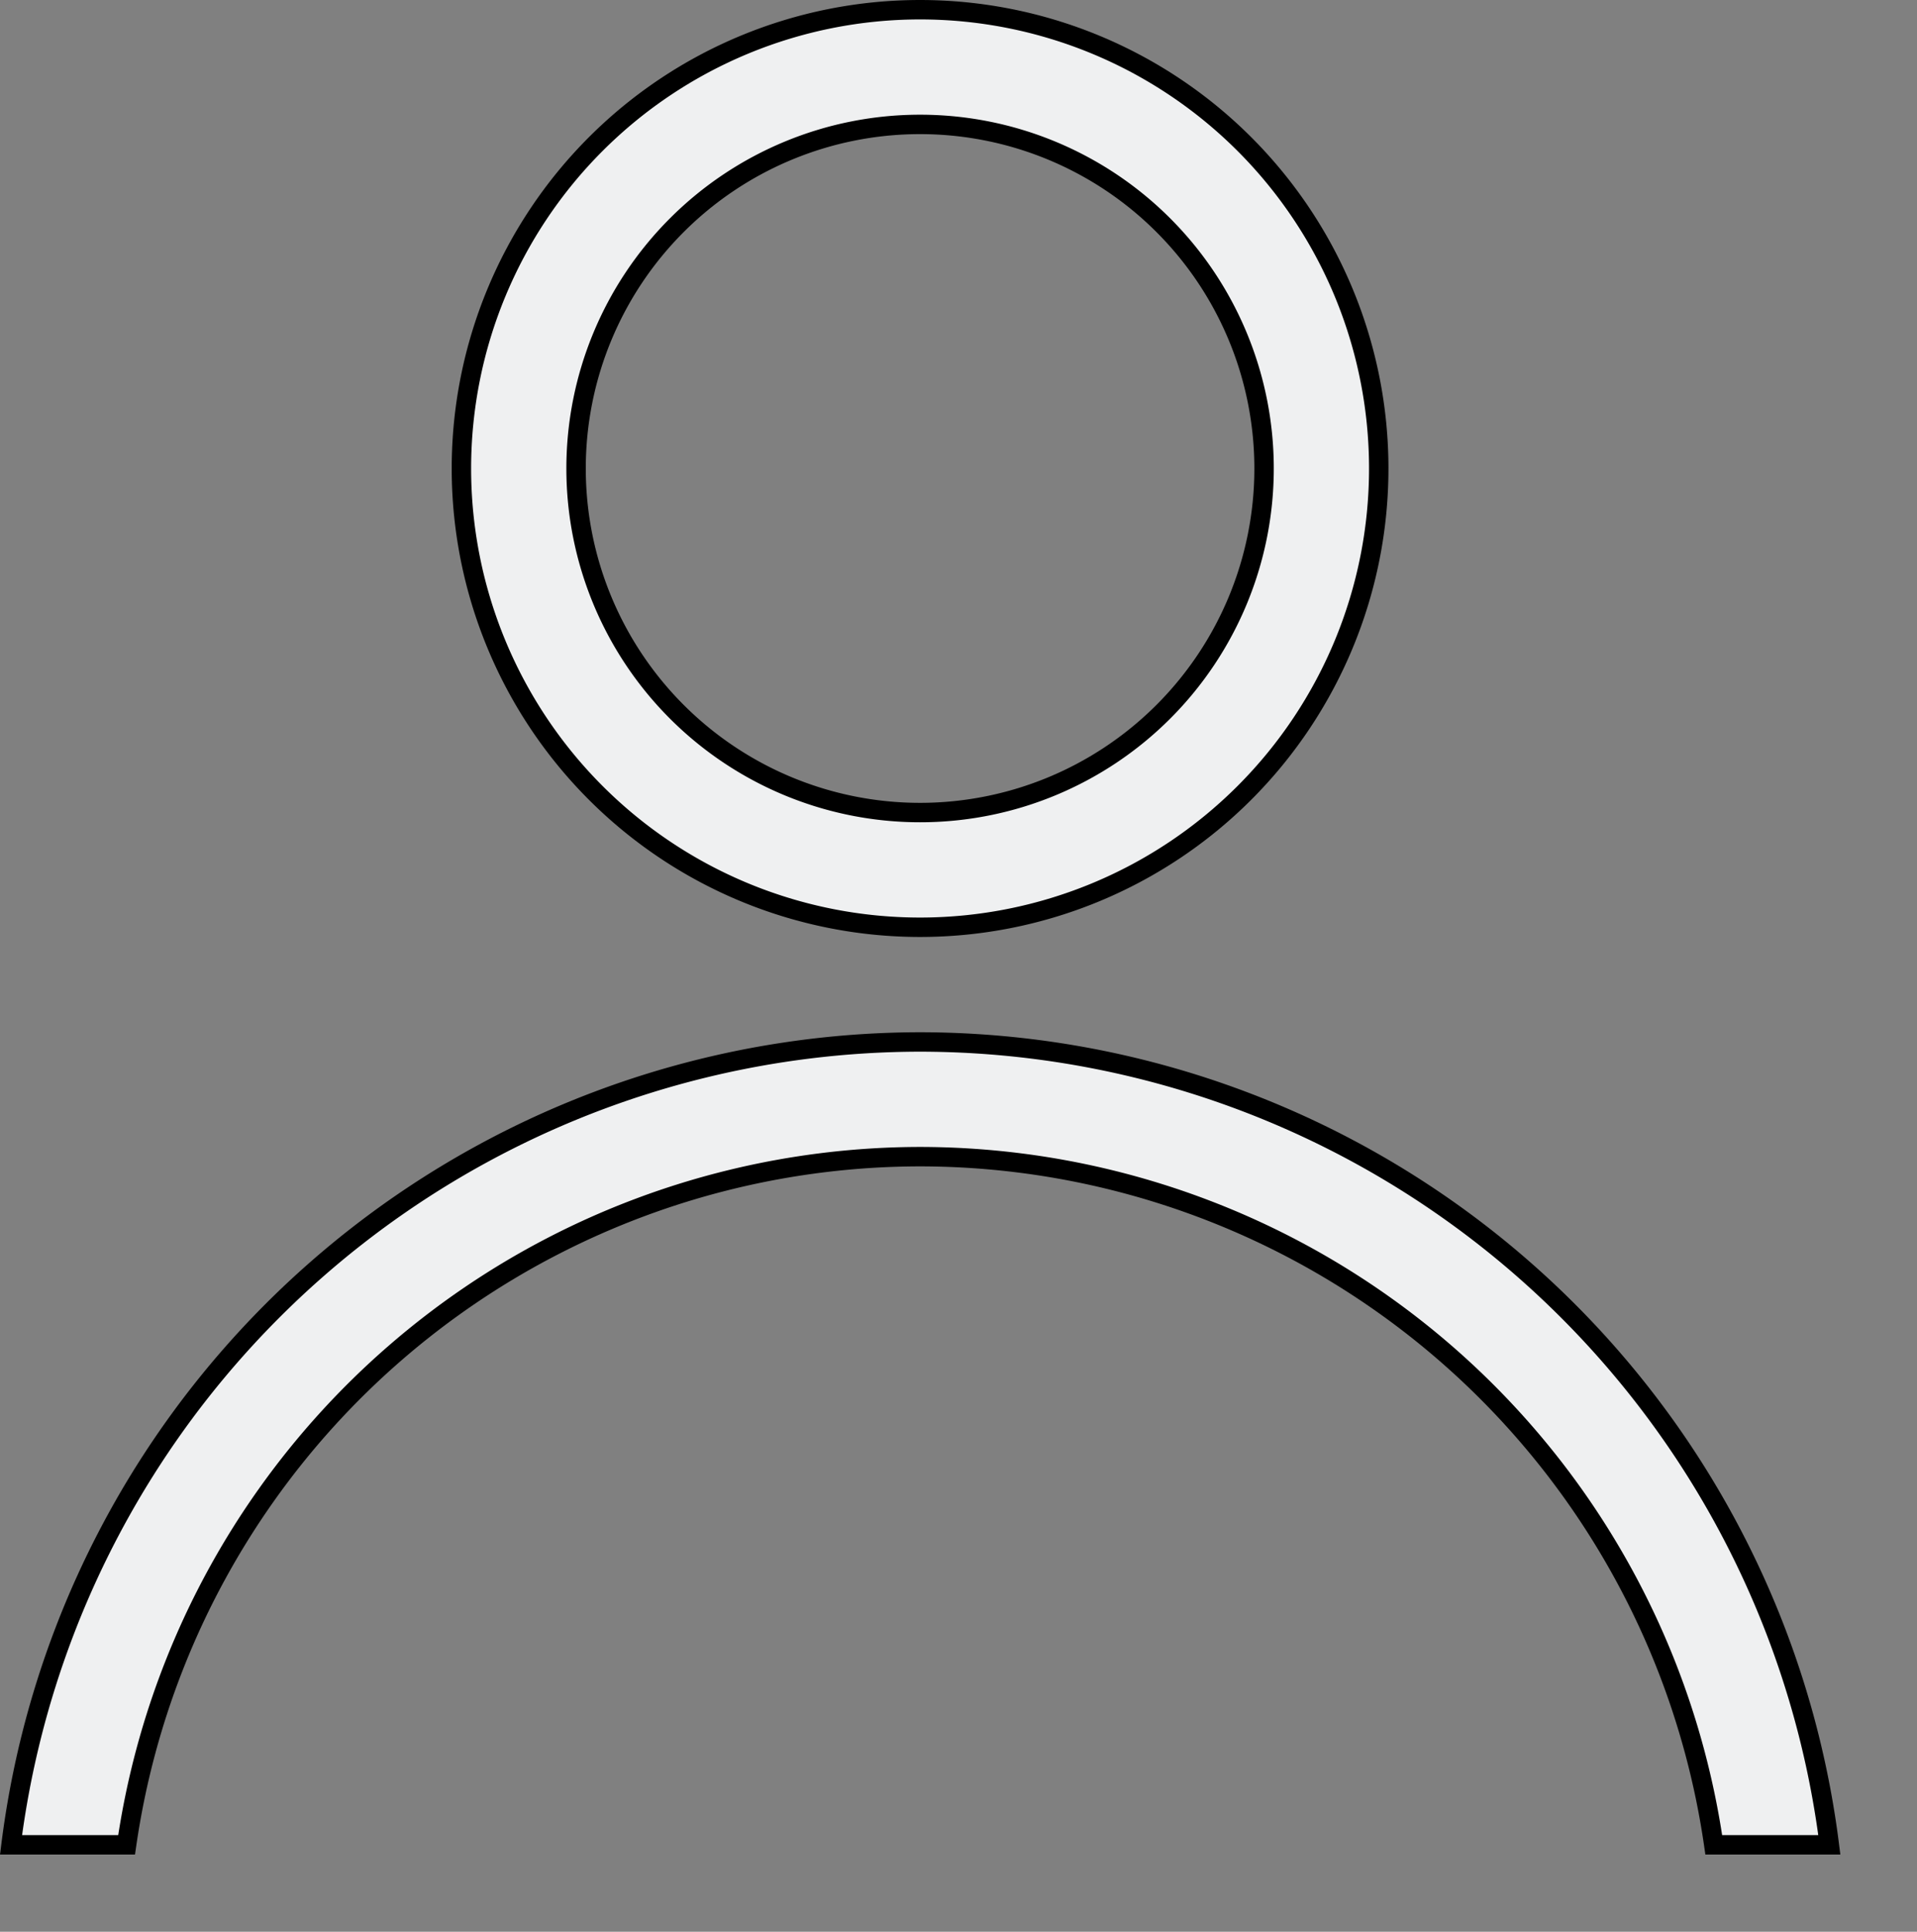 <svg width="74.444mm" height="75mm" version="1.1" viewBox="0 0 281.36 283.46" xmlns="http://www.w3.org/2000/svg">
 <rect x="0" y="0" width="281.36" height="283.46" fill="#808080" stroke="none"/>
 <defs>
  <style id="current-color-scheme" type="text/css">.ColorScheme-Text {
        color:#eff0f1;
      }</style>
 </defs>
 <path class="ColorScheme-Text" d="m135.04 1.425a67.319 67.32 0 0 0-67.319 67.319 67.319 67.32 0 0 0 67.319 67.319 67.319 67.32 0 0 0 67.319-67.319 67.319 67.32 0 0 0-67.319-67.319zm0 16.83a50.489 50.49 0 0 1 50.489 50.489 50.489 50.49 0 0 1-50.489 50.489 50.489 50.49 0 0 1-50.489-50.489 50.489 50.49 0 0 1 50.489-50.489zm0 134.64a134.64 134.64 0 0 0-133.42 117.81h16.961a117.81 117.81 0 0 1 116.46-100.98 117.81 117.81 0 0 1 116.49 100.98h16.961a134.64 134.64 0 0 0-133.45-117.81z" fill="currentColor" stroke="#000" stroke-width="2.85"/>
</svg>

